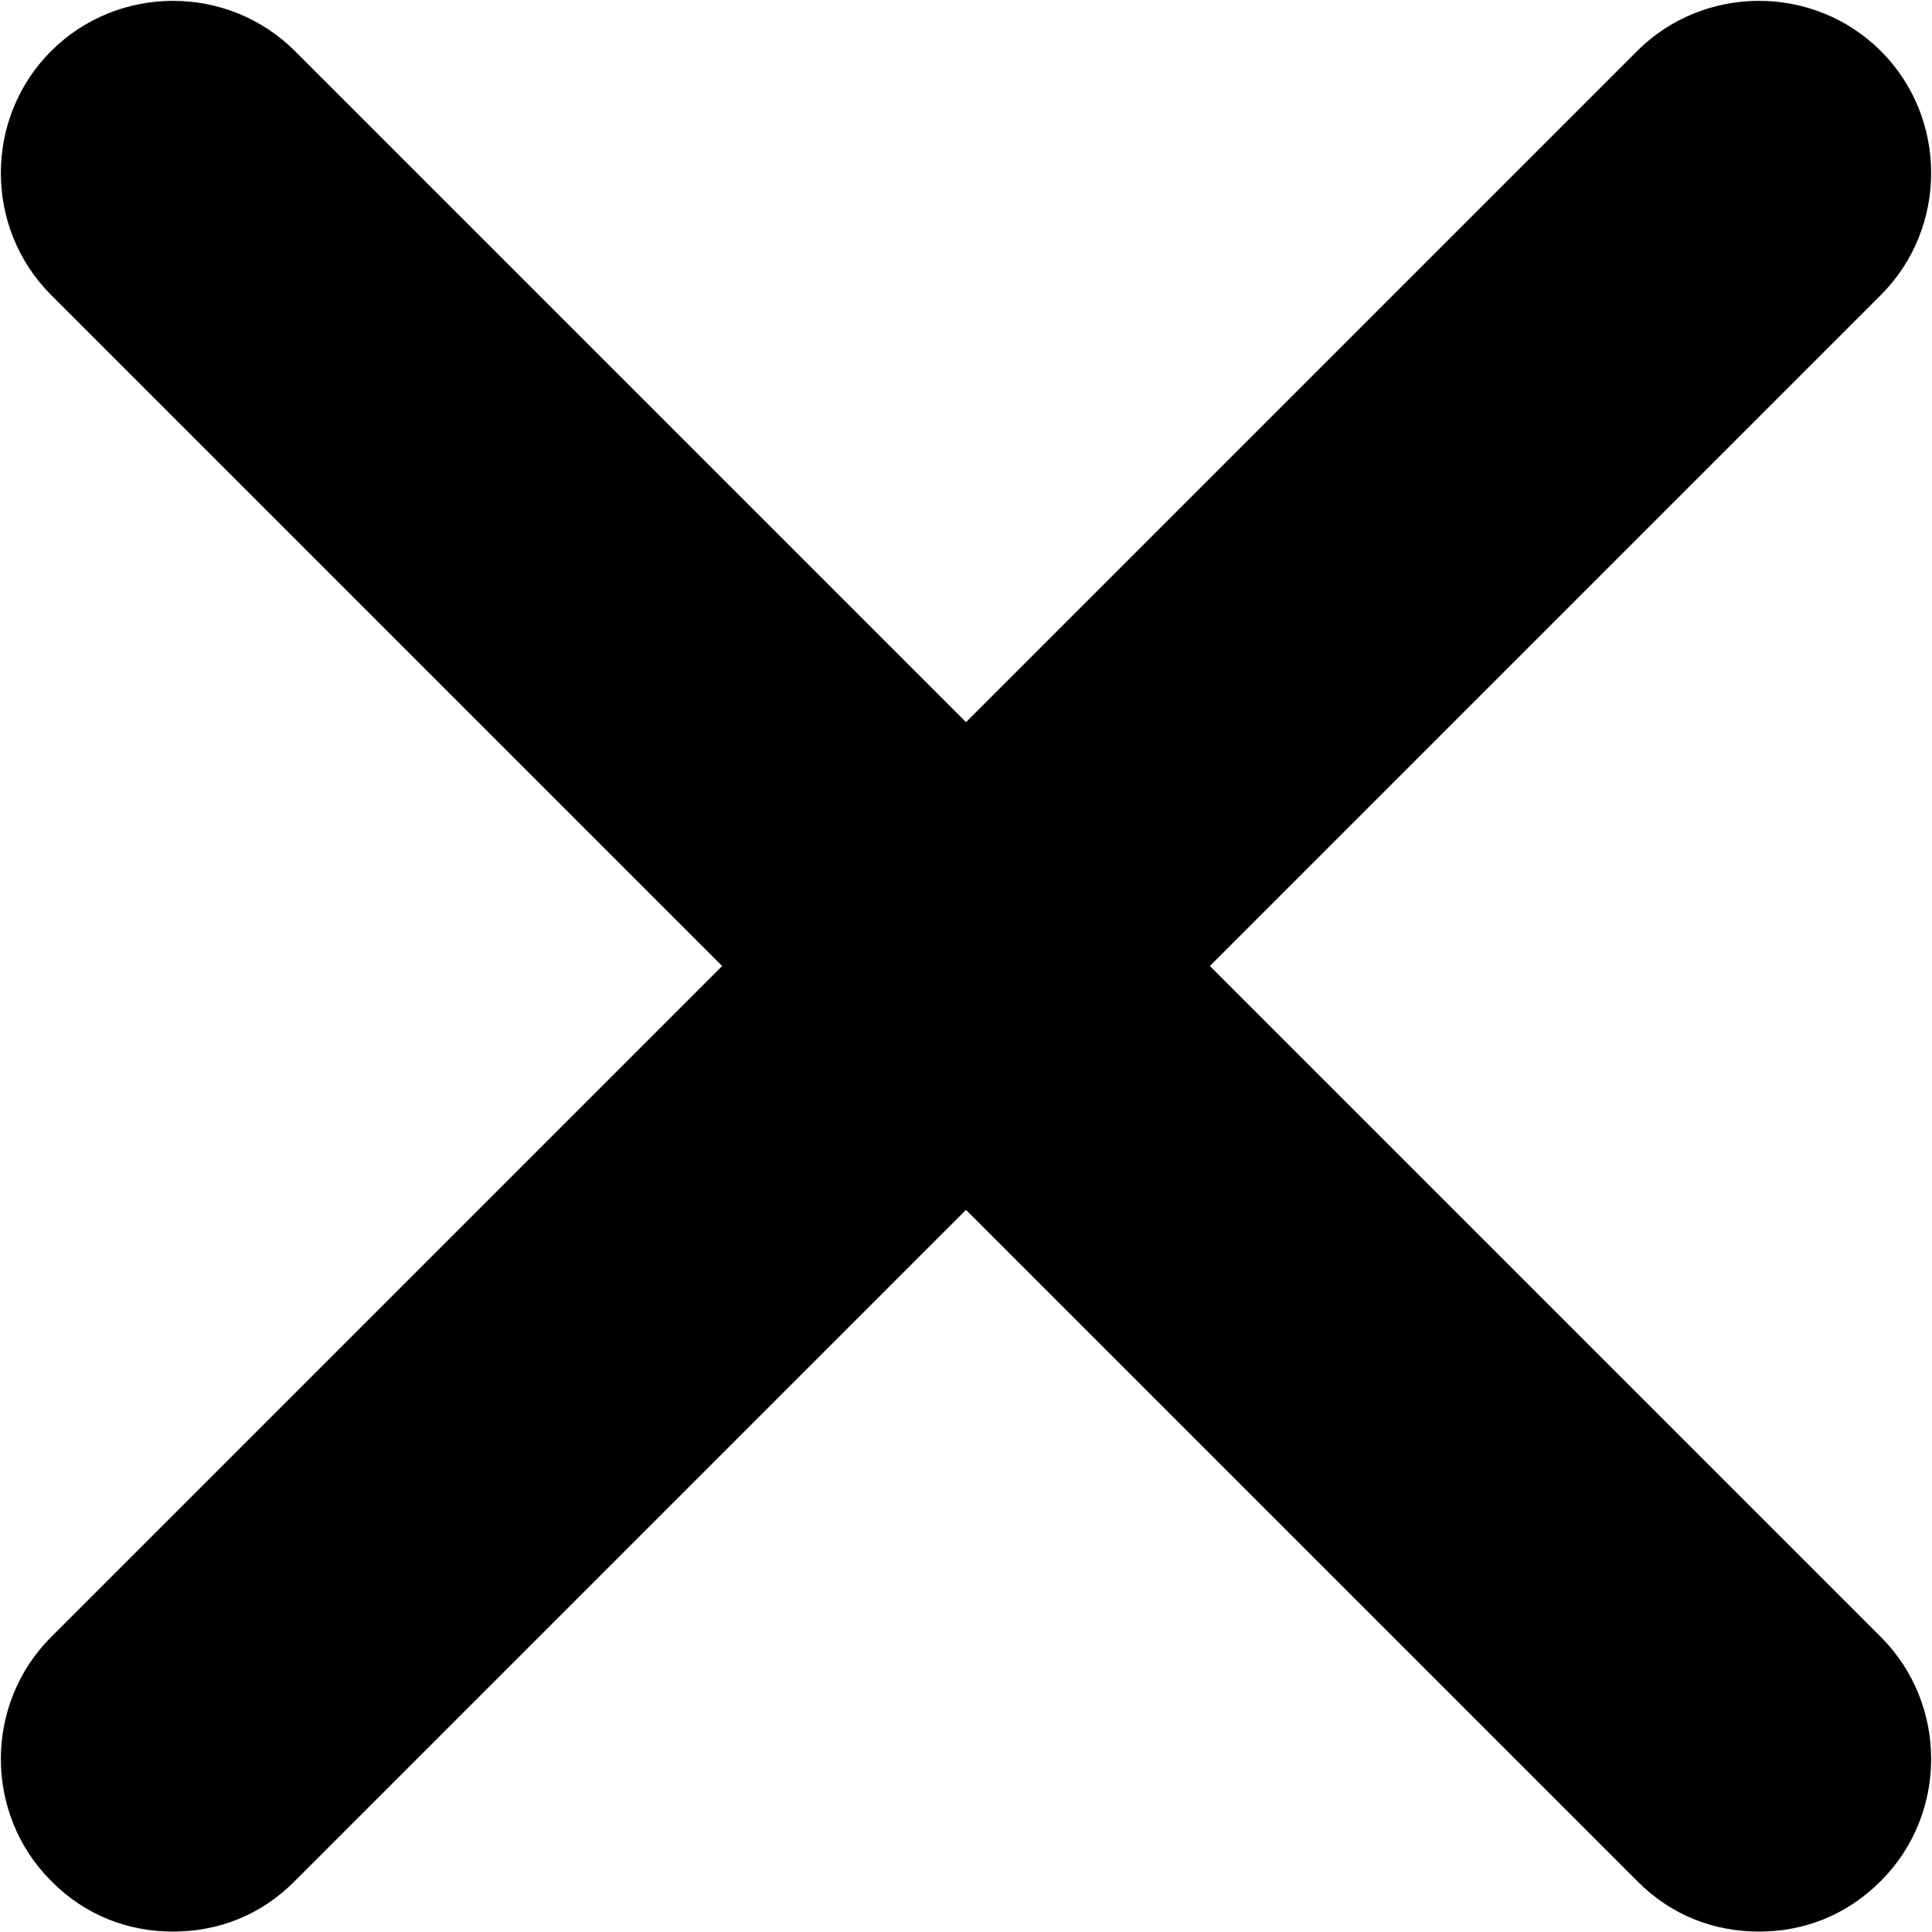 <svg xmlns="http://www.w3.org/2000/svg" width="450" height="450" version="1.2">
  <path d="M438.1 381.3c15.6 15.6 15.6 41.2 0 56.8-8.1 8.1-18 11.8-28.4 11.8-10.4 0-20.4-3.7-28.4-11.8L225 281.8 68.7 438.1c-8 8.1-18 11.8-28.4 11.8-10.4 0-20.4-3.7-28.4-11.8-15.6-15.6-15.6-41.2 0-56.8L168.2 225 11.9 68.7c-15.6-15.6-15.6-41.2 0-56.8 15.6-15.6 41.2-15.6 56.8 0L225 168.2 381.3 11.9c15.6-15.6 41.2-15.6 56.8 0 15.6 15.6 15.6 41.2 0 56.8L281.8 225z" style="fill:#000"/>
</svg>
